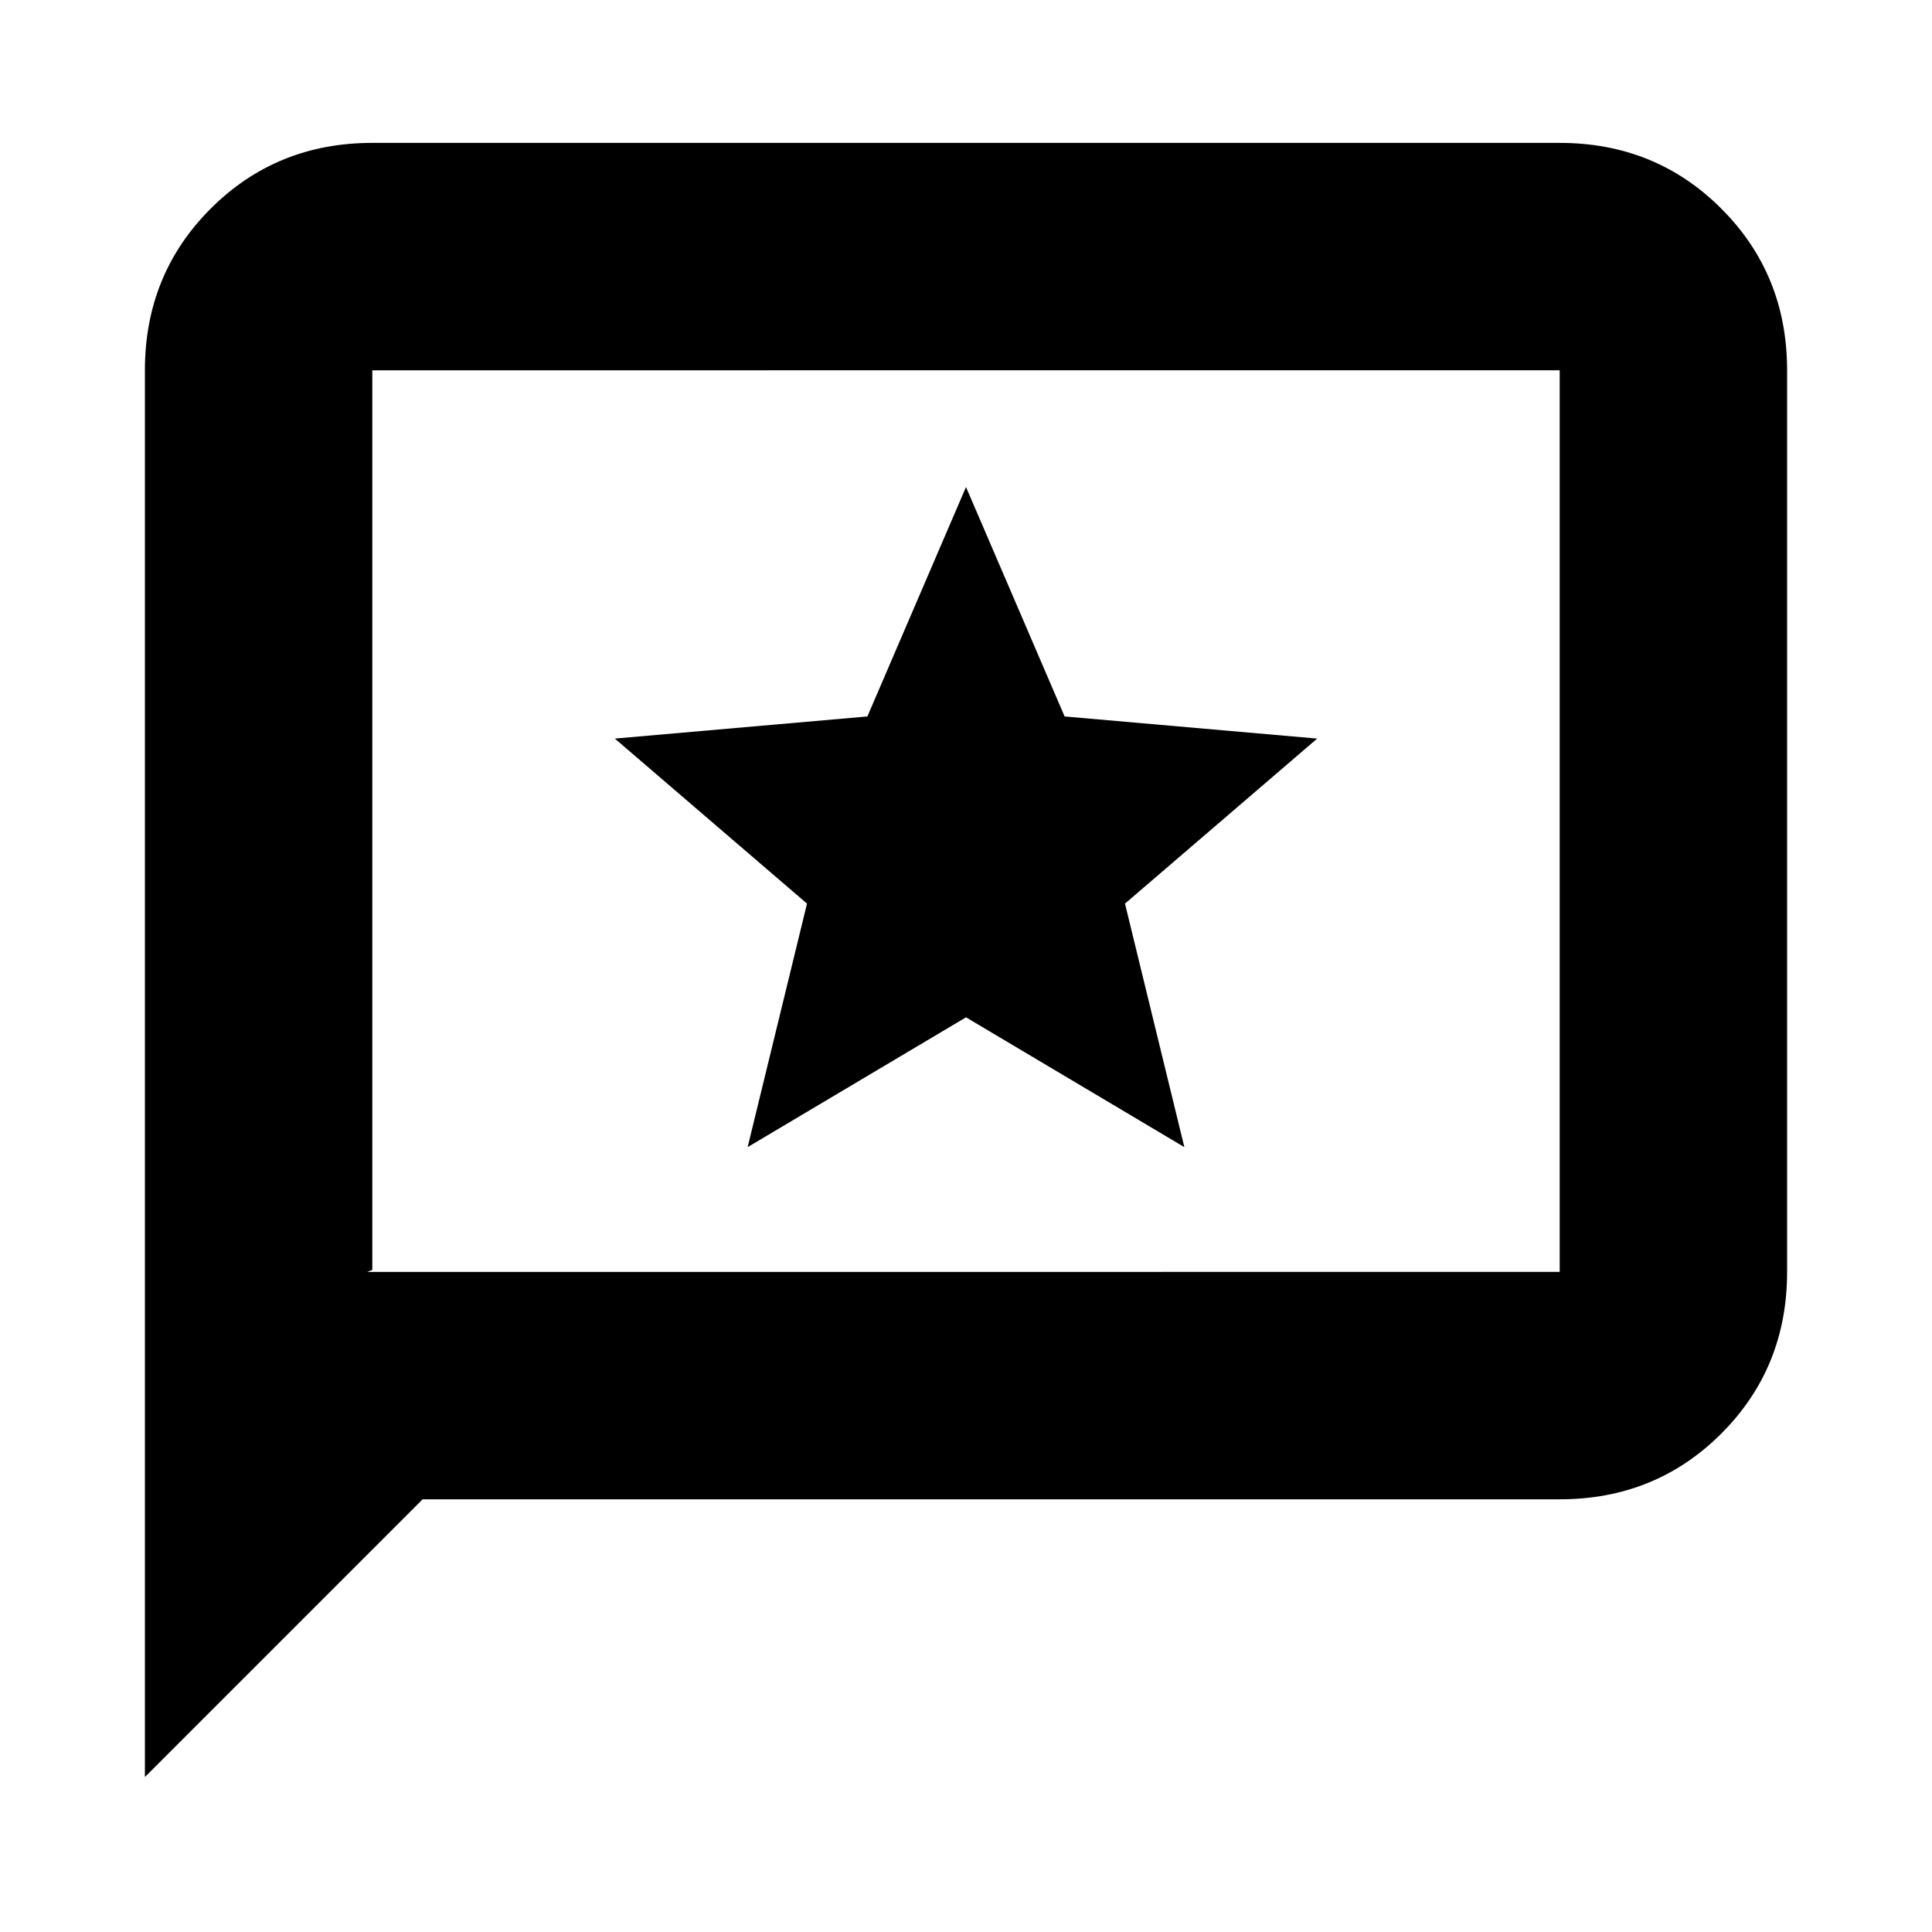 <svg xmlns="http://www.w3.org/2000/svg" height="20" viewBox="0 -960 960 960" width="20"><path d="M371.5-390 480-454.5 588.5-390 559-511l95.5-82L529-604l-49-114-49 114-125.5 11 95.5 82-29.5 121ZM72-77v-699q0-47.64 32.68-80.32Q137.36-889 185-889h590q47.64 0 80.32 32.68Q888-823.64 888-776v448q0 47.64-32.68 80.32Q822.64-215 775-215H210L72-77Zm110.5-251H775v-448H185v447l-2.5 1Zm2.5 0v-448 448Z"/></svg>